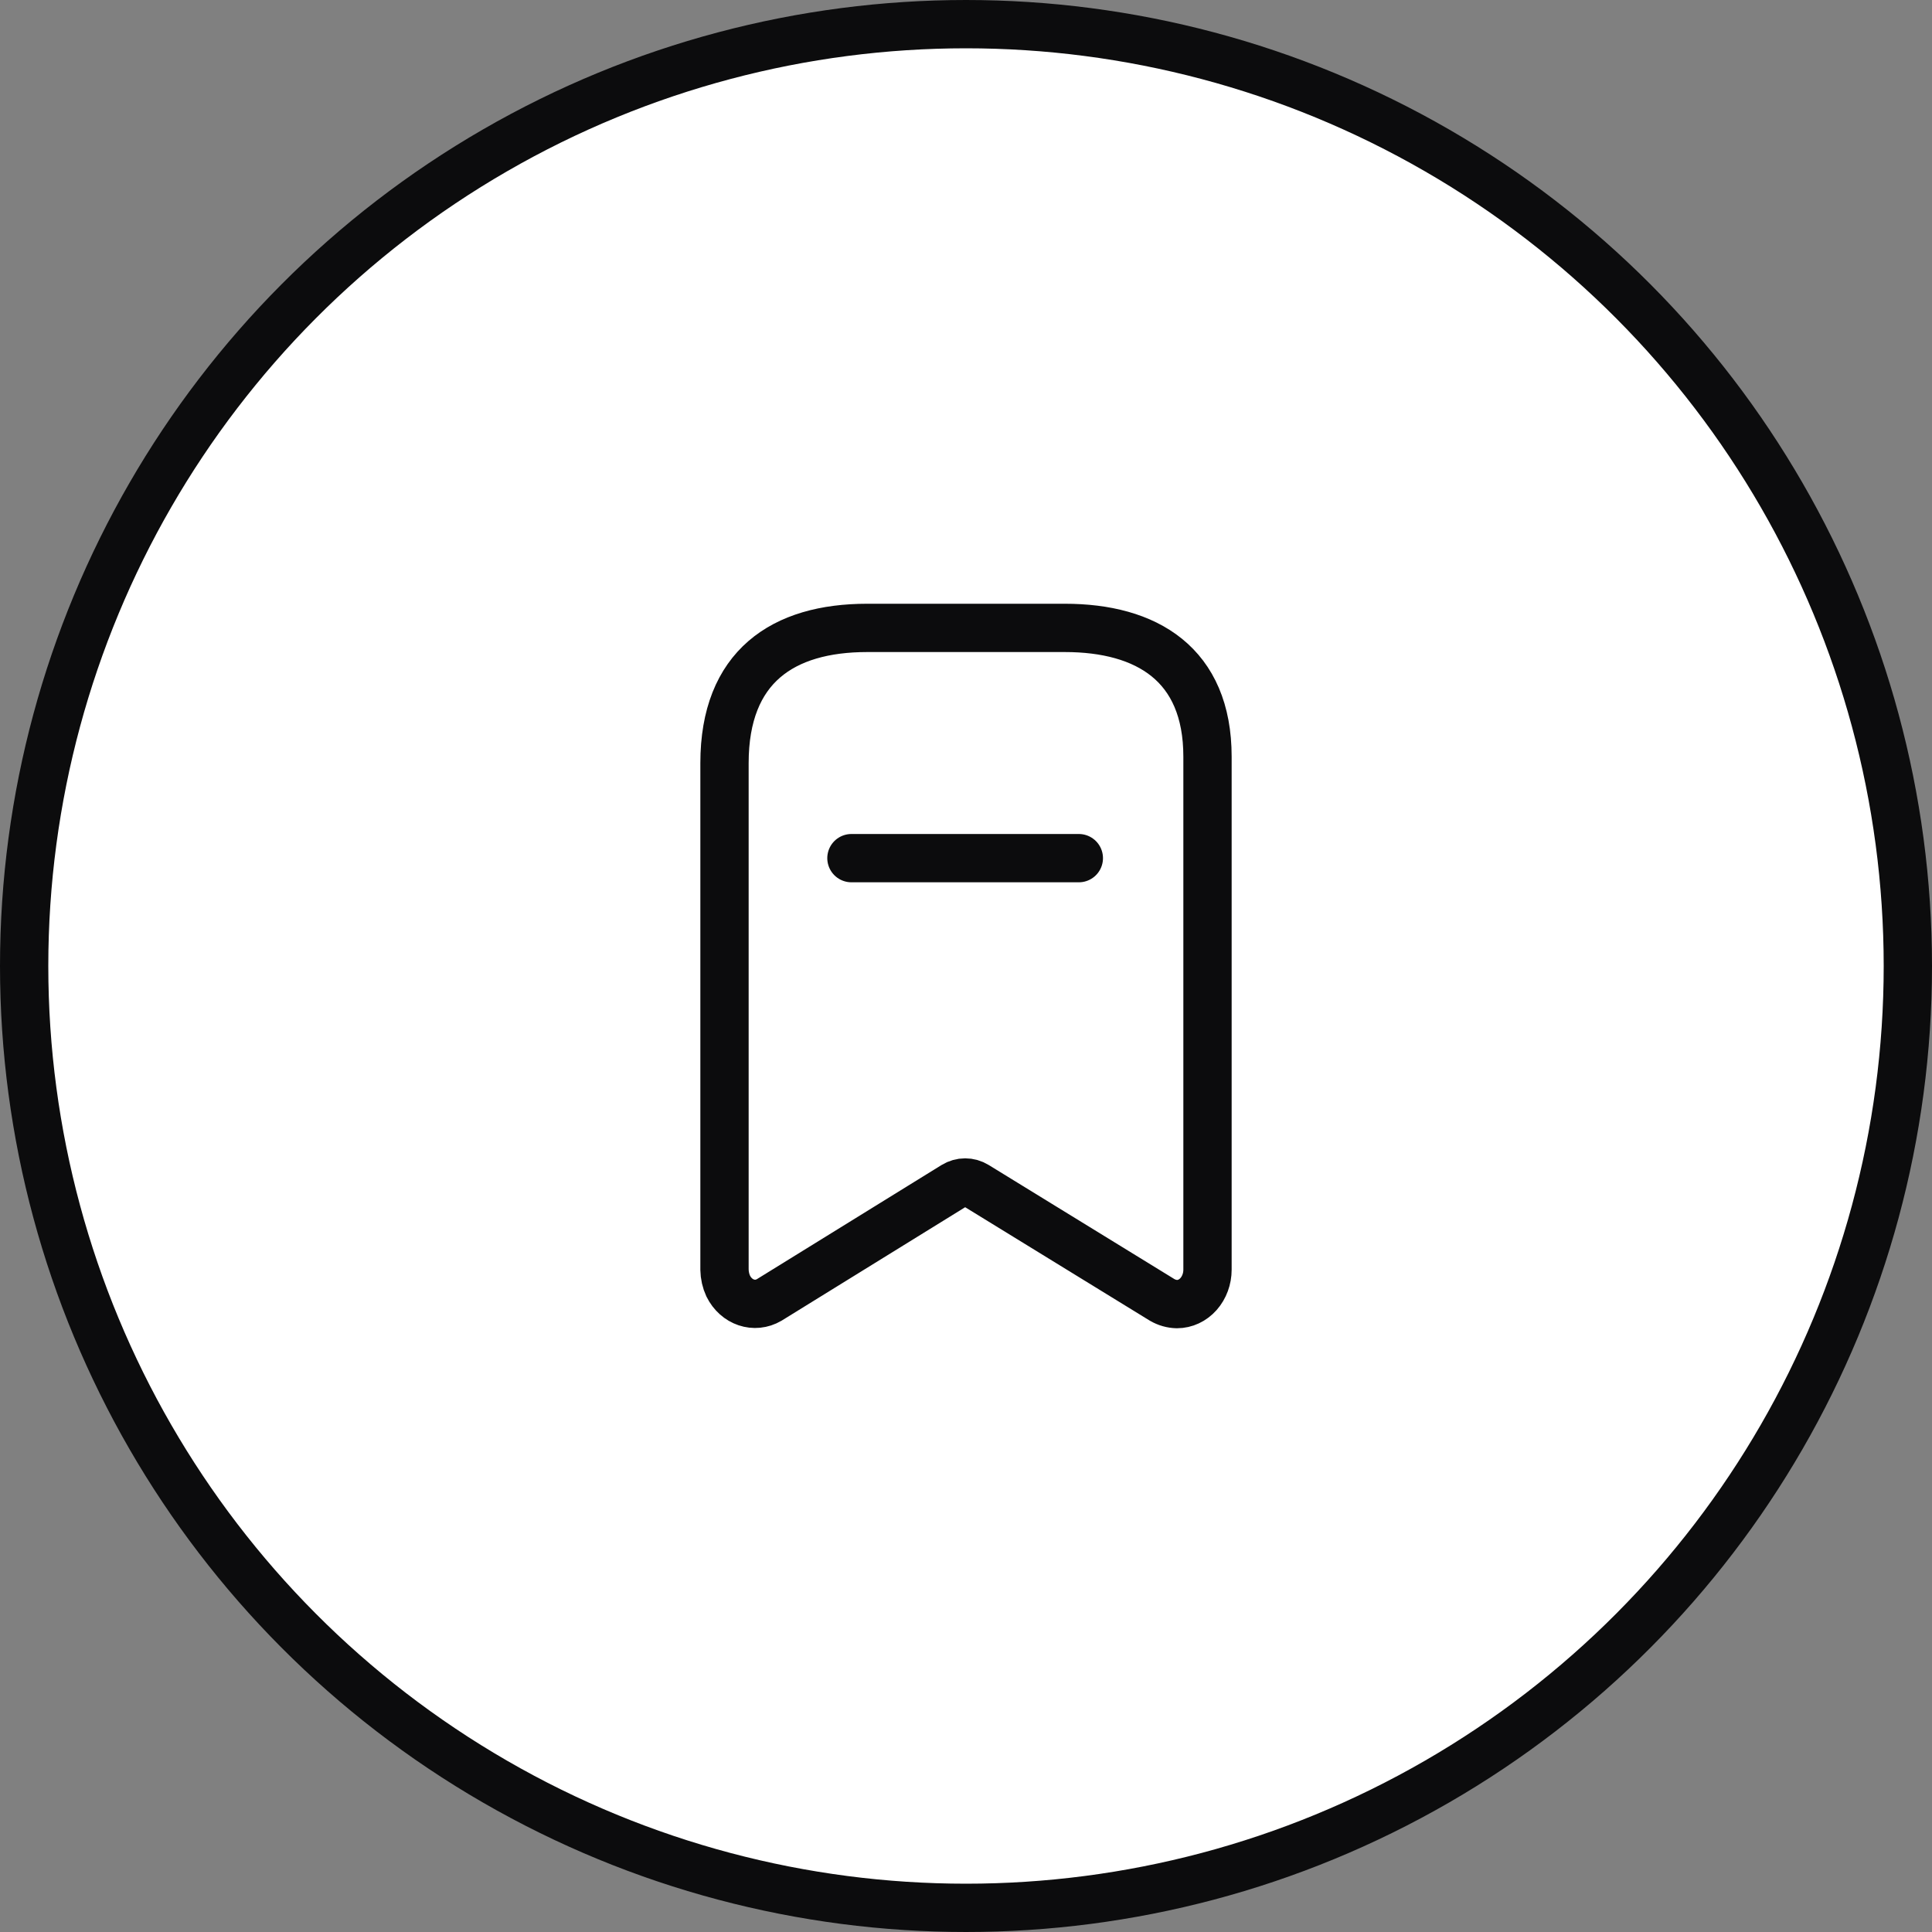 <svg width="40" height="40" viewBox="0 0 40 40" fill="none" xmlns="http://www.w3.org/2000/svg">
<rect x="0" y="0" width="40" height="40" fill="#808080" stroke="none"/>
<circle cx="20" cy="20" r="19.5" fill="white" stroke="#0C0C0D"/>
<path d="M17.628 17.767H22.336M19.755 24.547L15.927 26.913C15.622 27.093 15.245 26.966 15.077 26.627C15.028 26.522 15.002 26.405 15 26.287V15.8C15 13.8 16.211 13 17.953 13H22.047C23.736 13 25 13.747 25 15.667V26.287C25 26.476 24.933 26.657 24.815 26.791C24.696 26.925 24.536 27 24.368 27C24.261 26.998 24.156 26.968 24.061 26.913L20.21 24.547C20.068 24.46 19.897 24.46 19.755 24.547Z" stroke="#0C0C0D" stroke-linecap="round" stroke-linejoin="round"/>
</svg>
